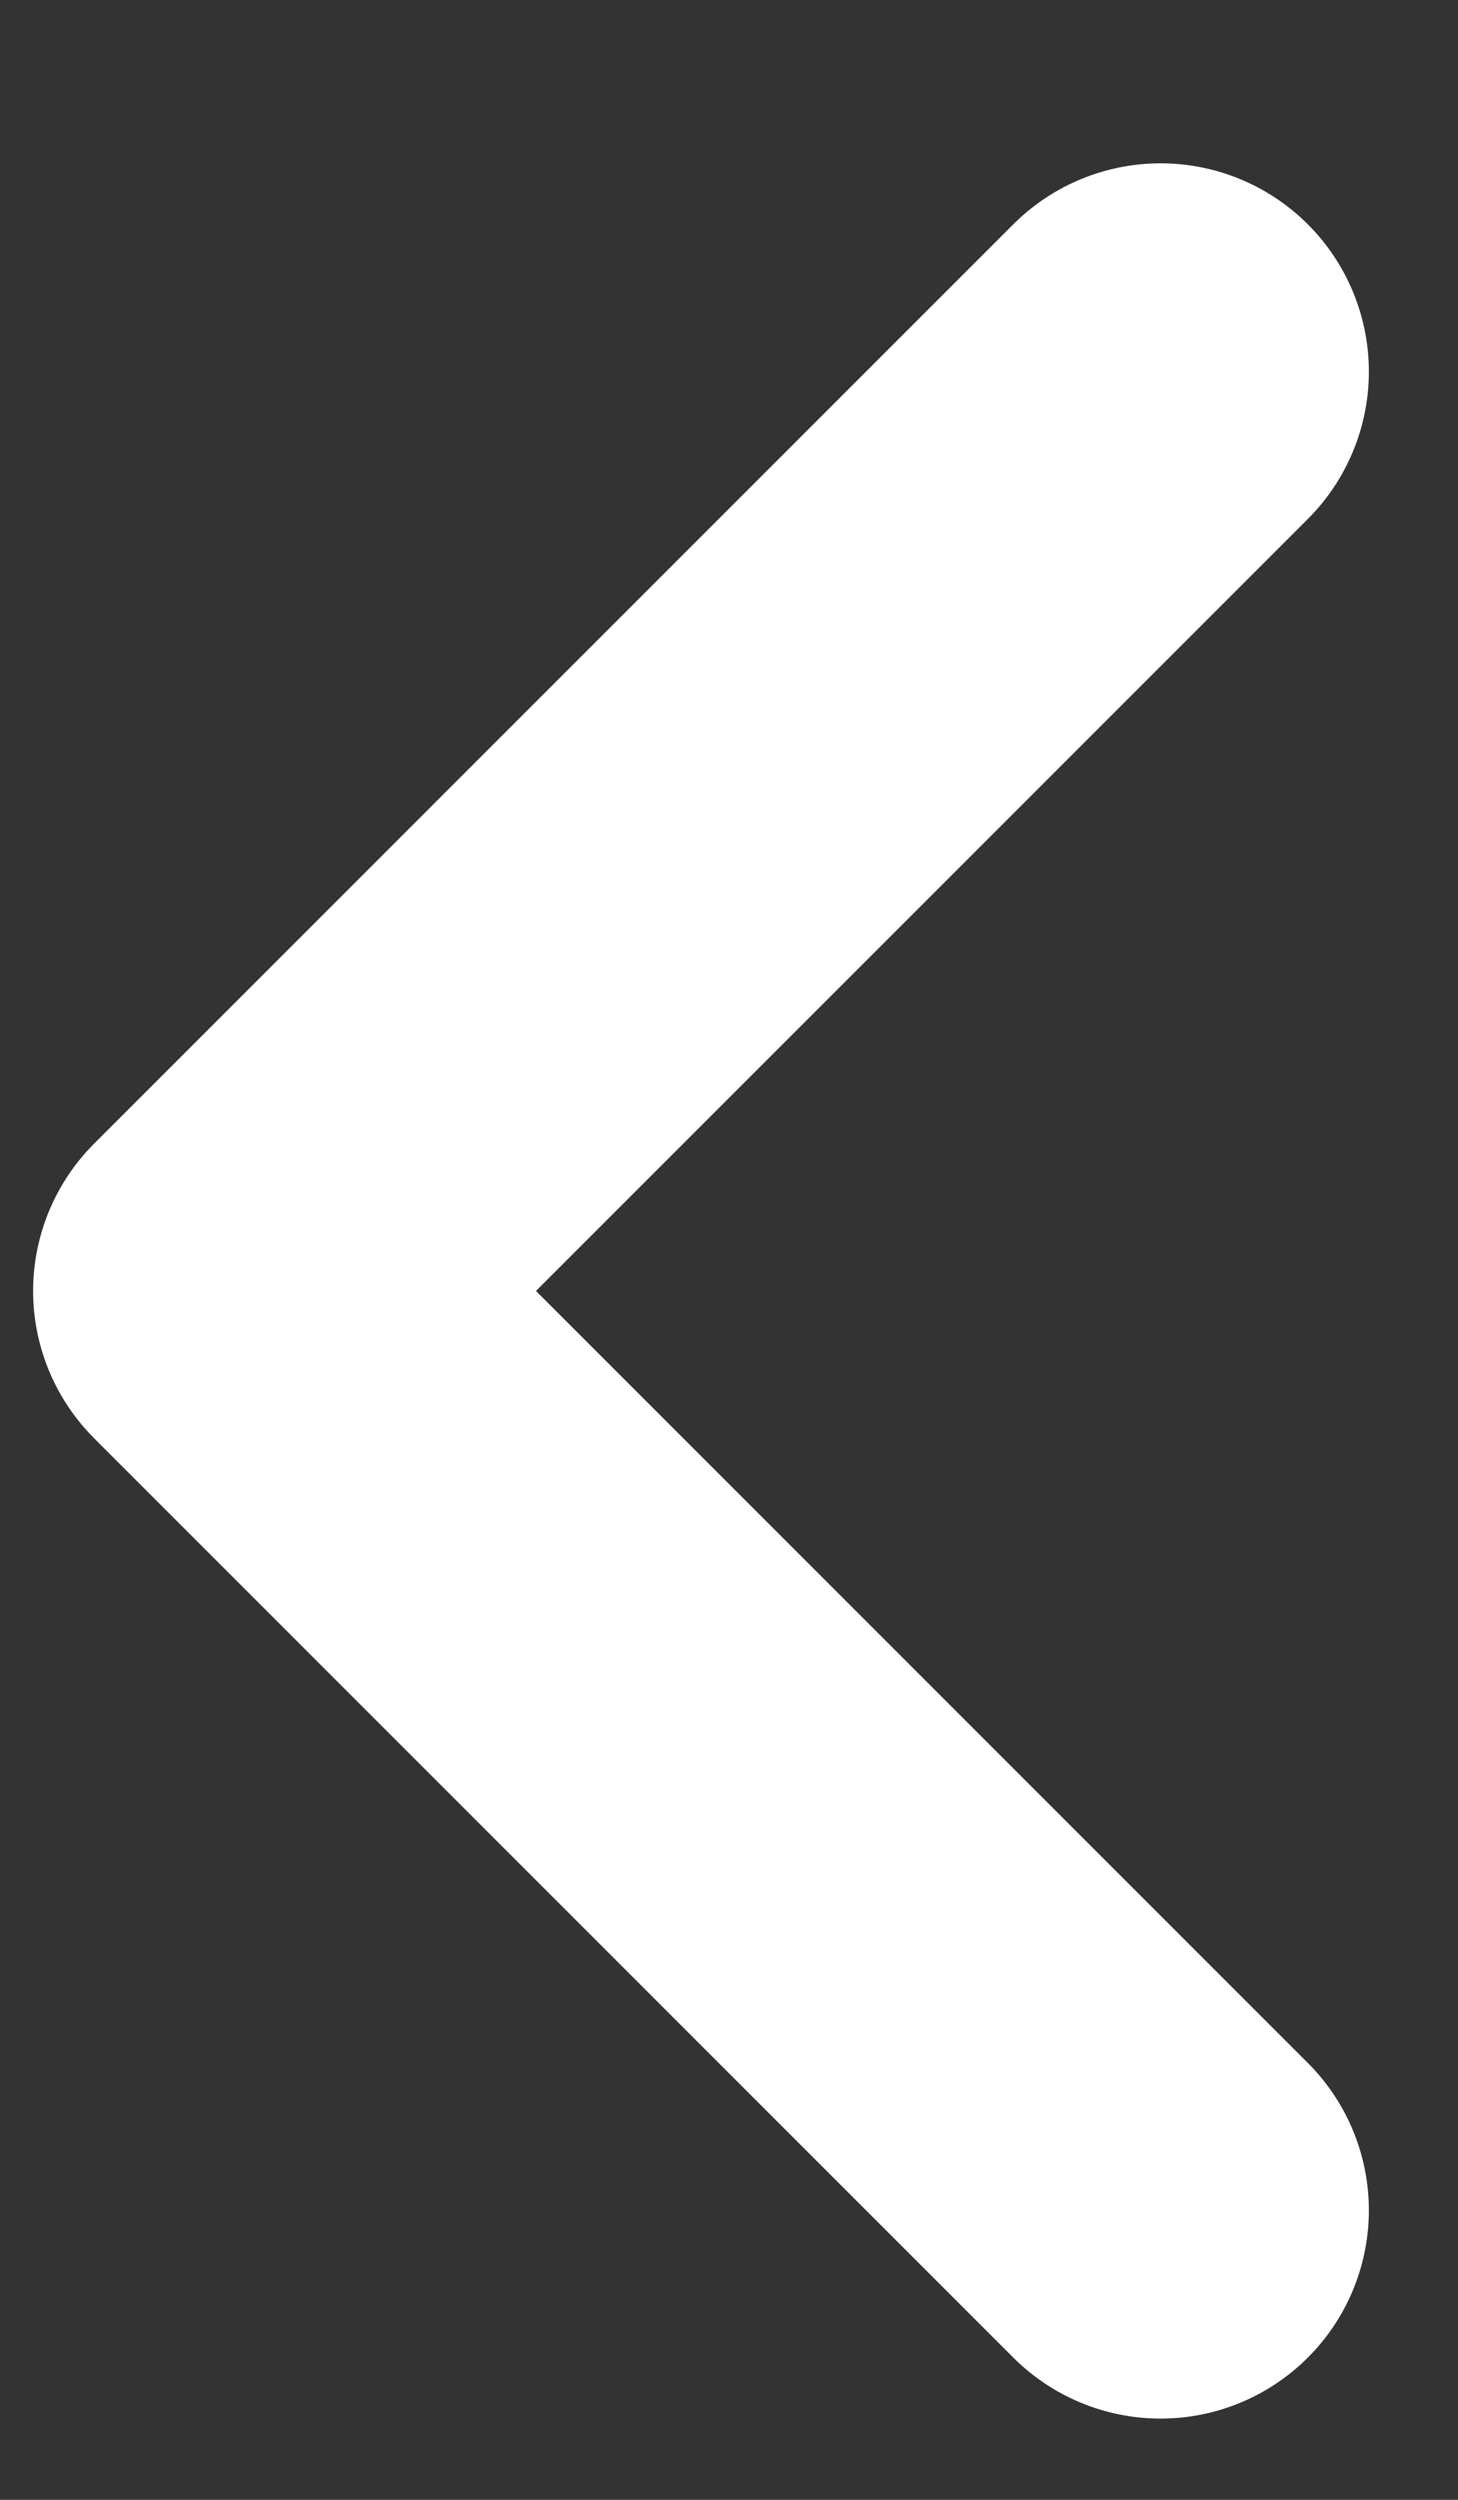 <?xml version="1.0" encoding="UTF-8" standalone="no"?><svg width='7' height='12' viewBox='0 0 7 12' fill='none' xmlns='http://www.w3.org/2000/svg'>
<rect x="0" y="0" width="7" height="12" fill="#333333" stroke="none"/>
<path d='M5.572 10.61L1.159 6.197L5.572 1.784' stroke='white' stroke-width='2' stroke-linecap='round' stroke-linejoin='round'/>
</svg>

